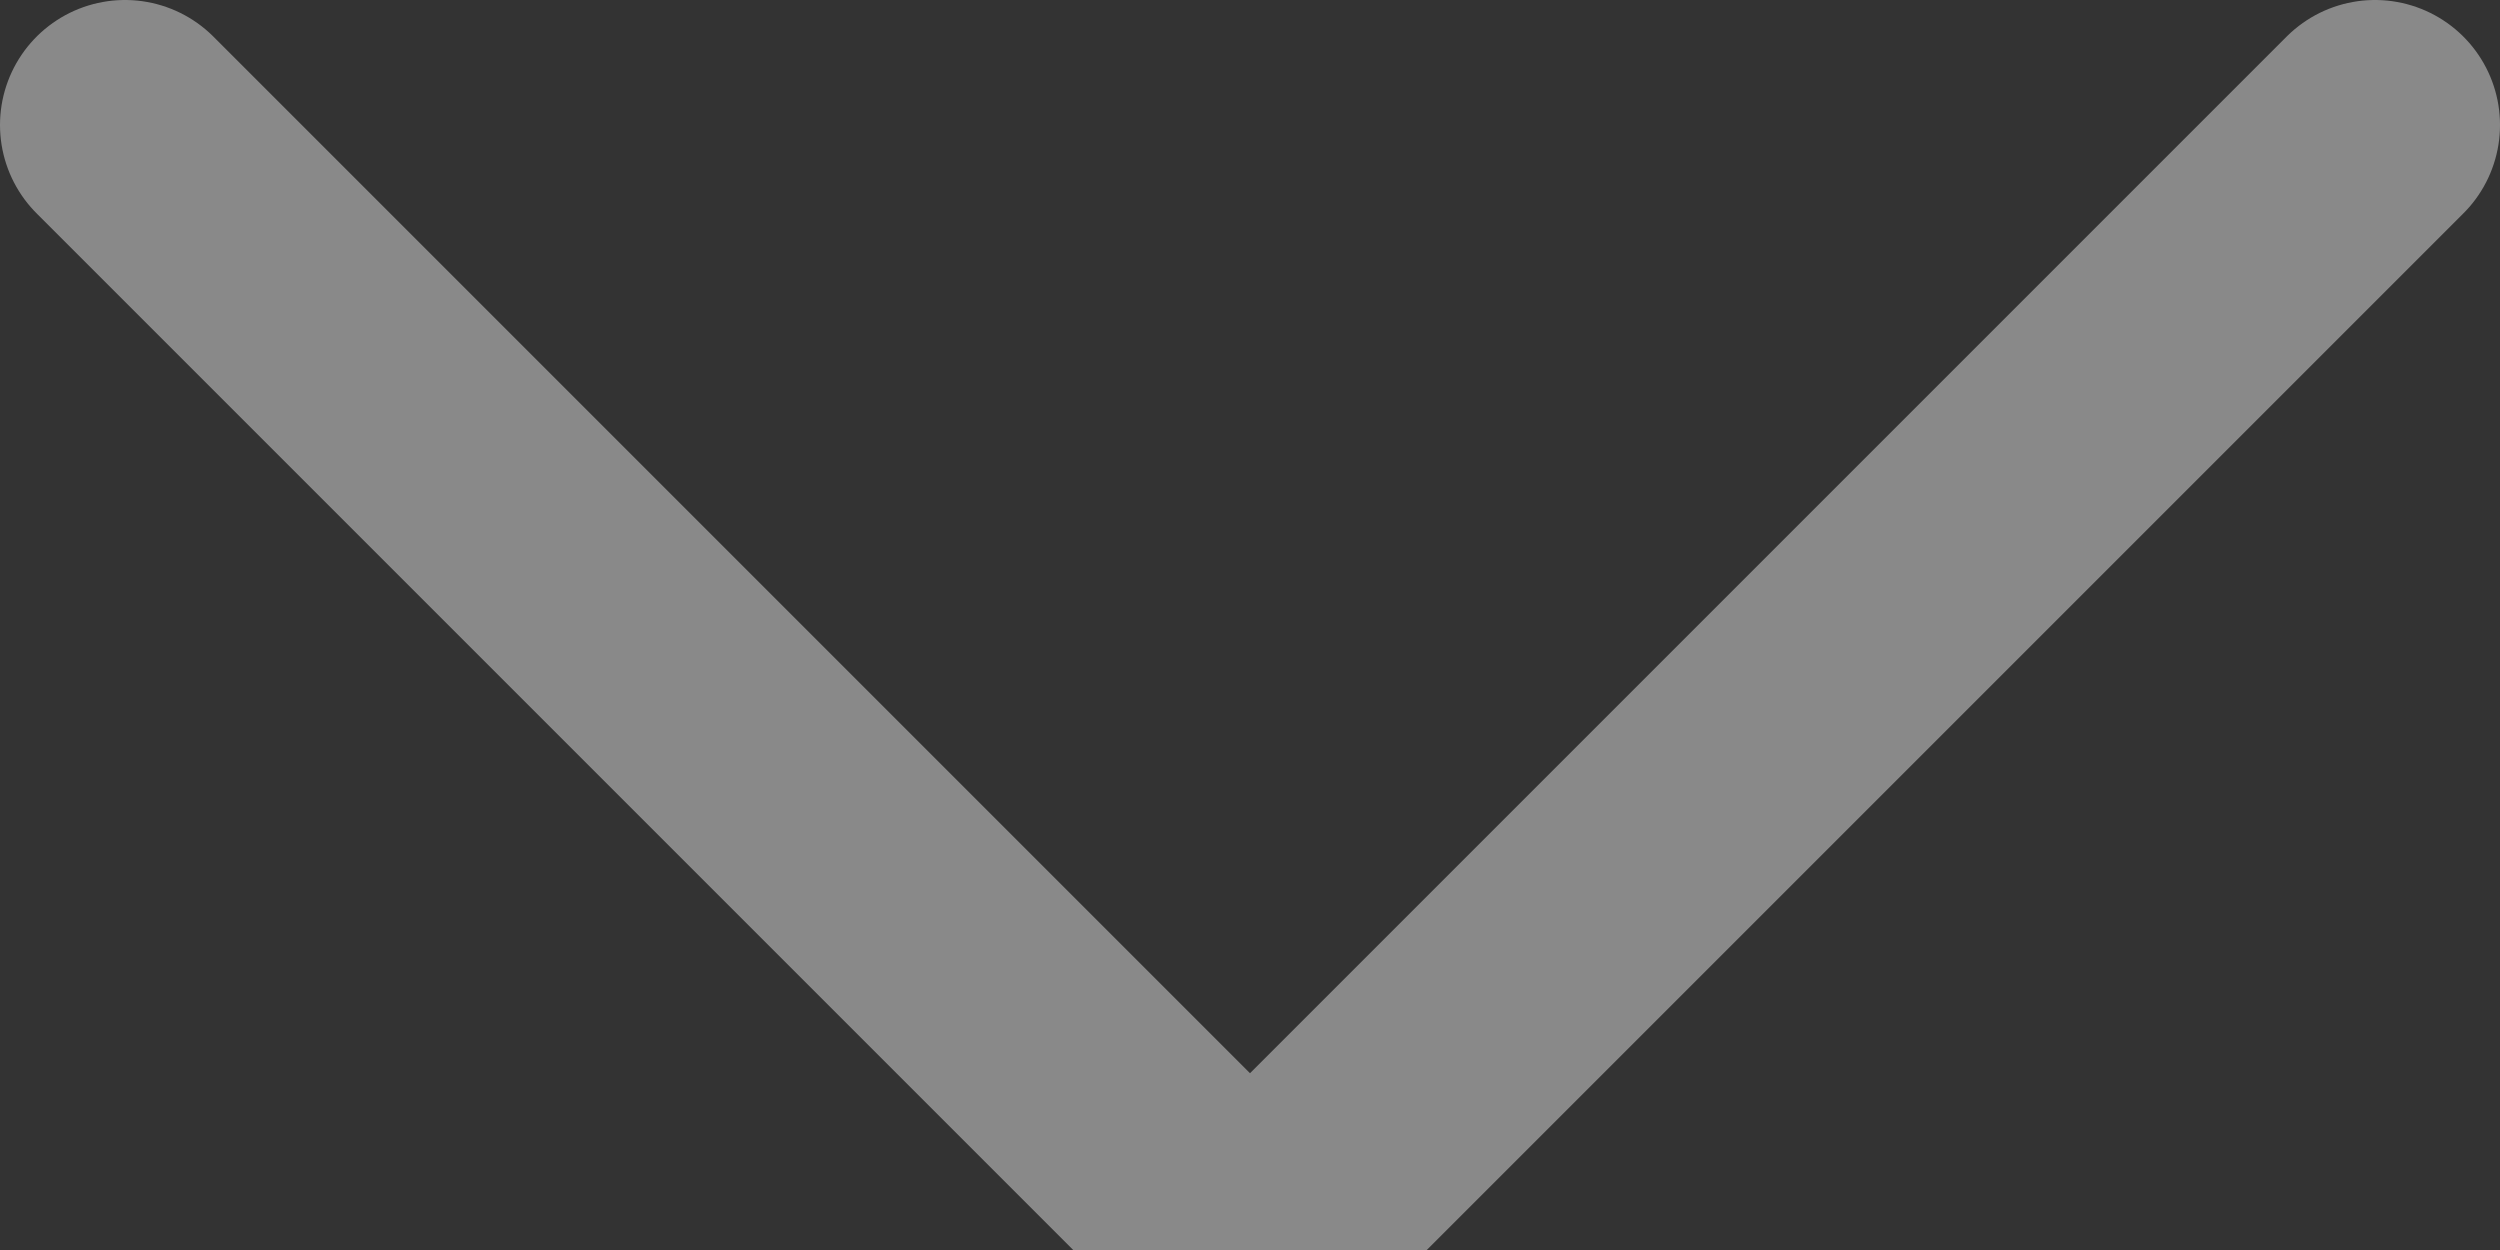 <?xml version="1.0" encoding="UTF-8" standalone="no"?>
<svg width="10px" height="5px" viewBox="0 0 10 5" version="1.1" xmlns="http://www.w3.org/2000/svg" xmlns:xlink="http://www.w3.org/1999/xlink">
    <rect x="0" y="0" width="10" height="5" fill="#333333" stroke="none"/>
    <!-- Generator: Sketch 50.2 (55047) - http://www.bohemiancoding.com/sketch -->
    <title>small-down</title>
    <desc>Created with Sketch.</desc>
    <defs></defs>
    <g id="Page-1" stroke="none" stroke-width="1" fill="none" fill-rule="evenodd" opacity="0.843" stroke-linecap="round" stroke-linejoin="round">
        <g id="Search@2x" transform="translate(-824, -54)" stroke="#FFFFFF">
            <g id="Hero-Section">
                <g id="NAV" transform="translate(79, 34)">
                    <g id="Tit" transform="translate(254, 14)">
                        <g id="small-down" opacity="0.5" transform="translate(491, 6)">
                            <polyline id="Shape" points="0.5 0.5 5 5 9.5 0.5"></polyline>
                        </g>
                    </g>
                </g>
            </g>
        </g>
    </g>
</svg>